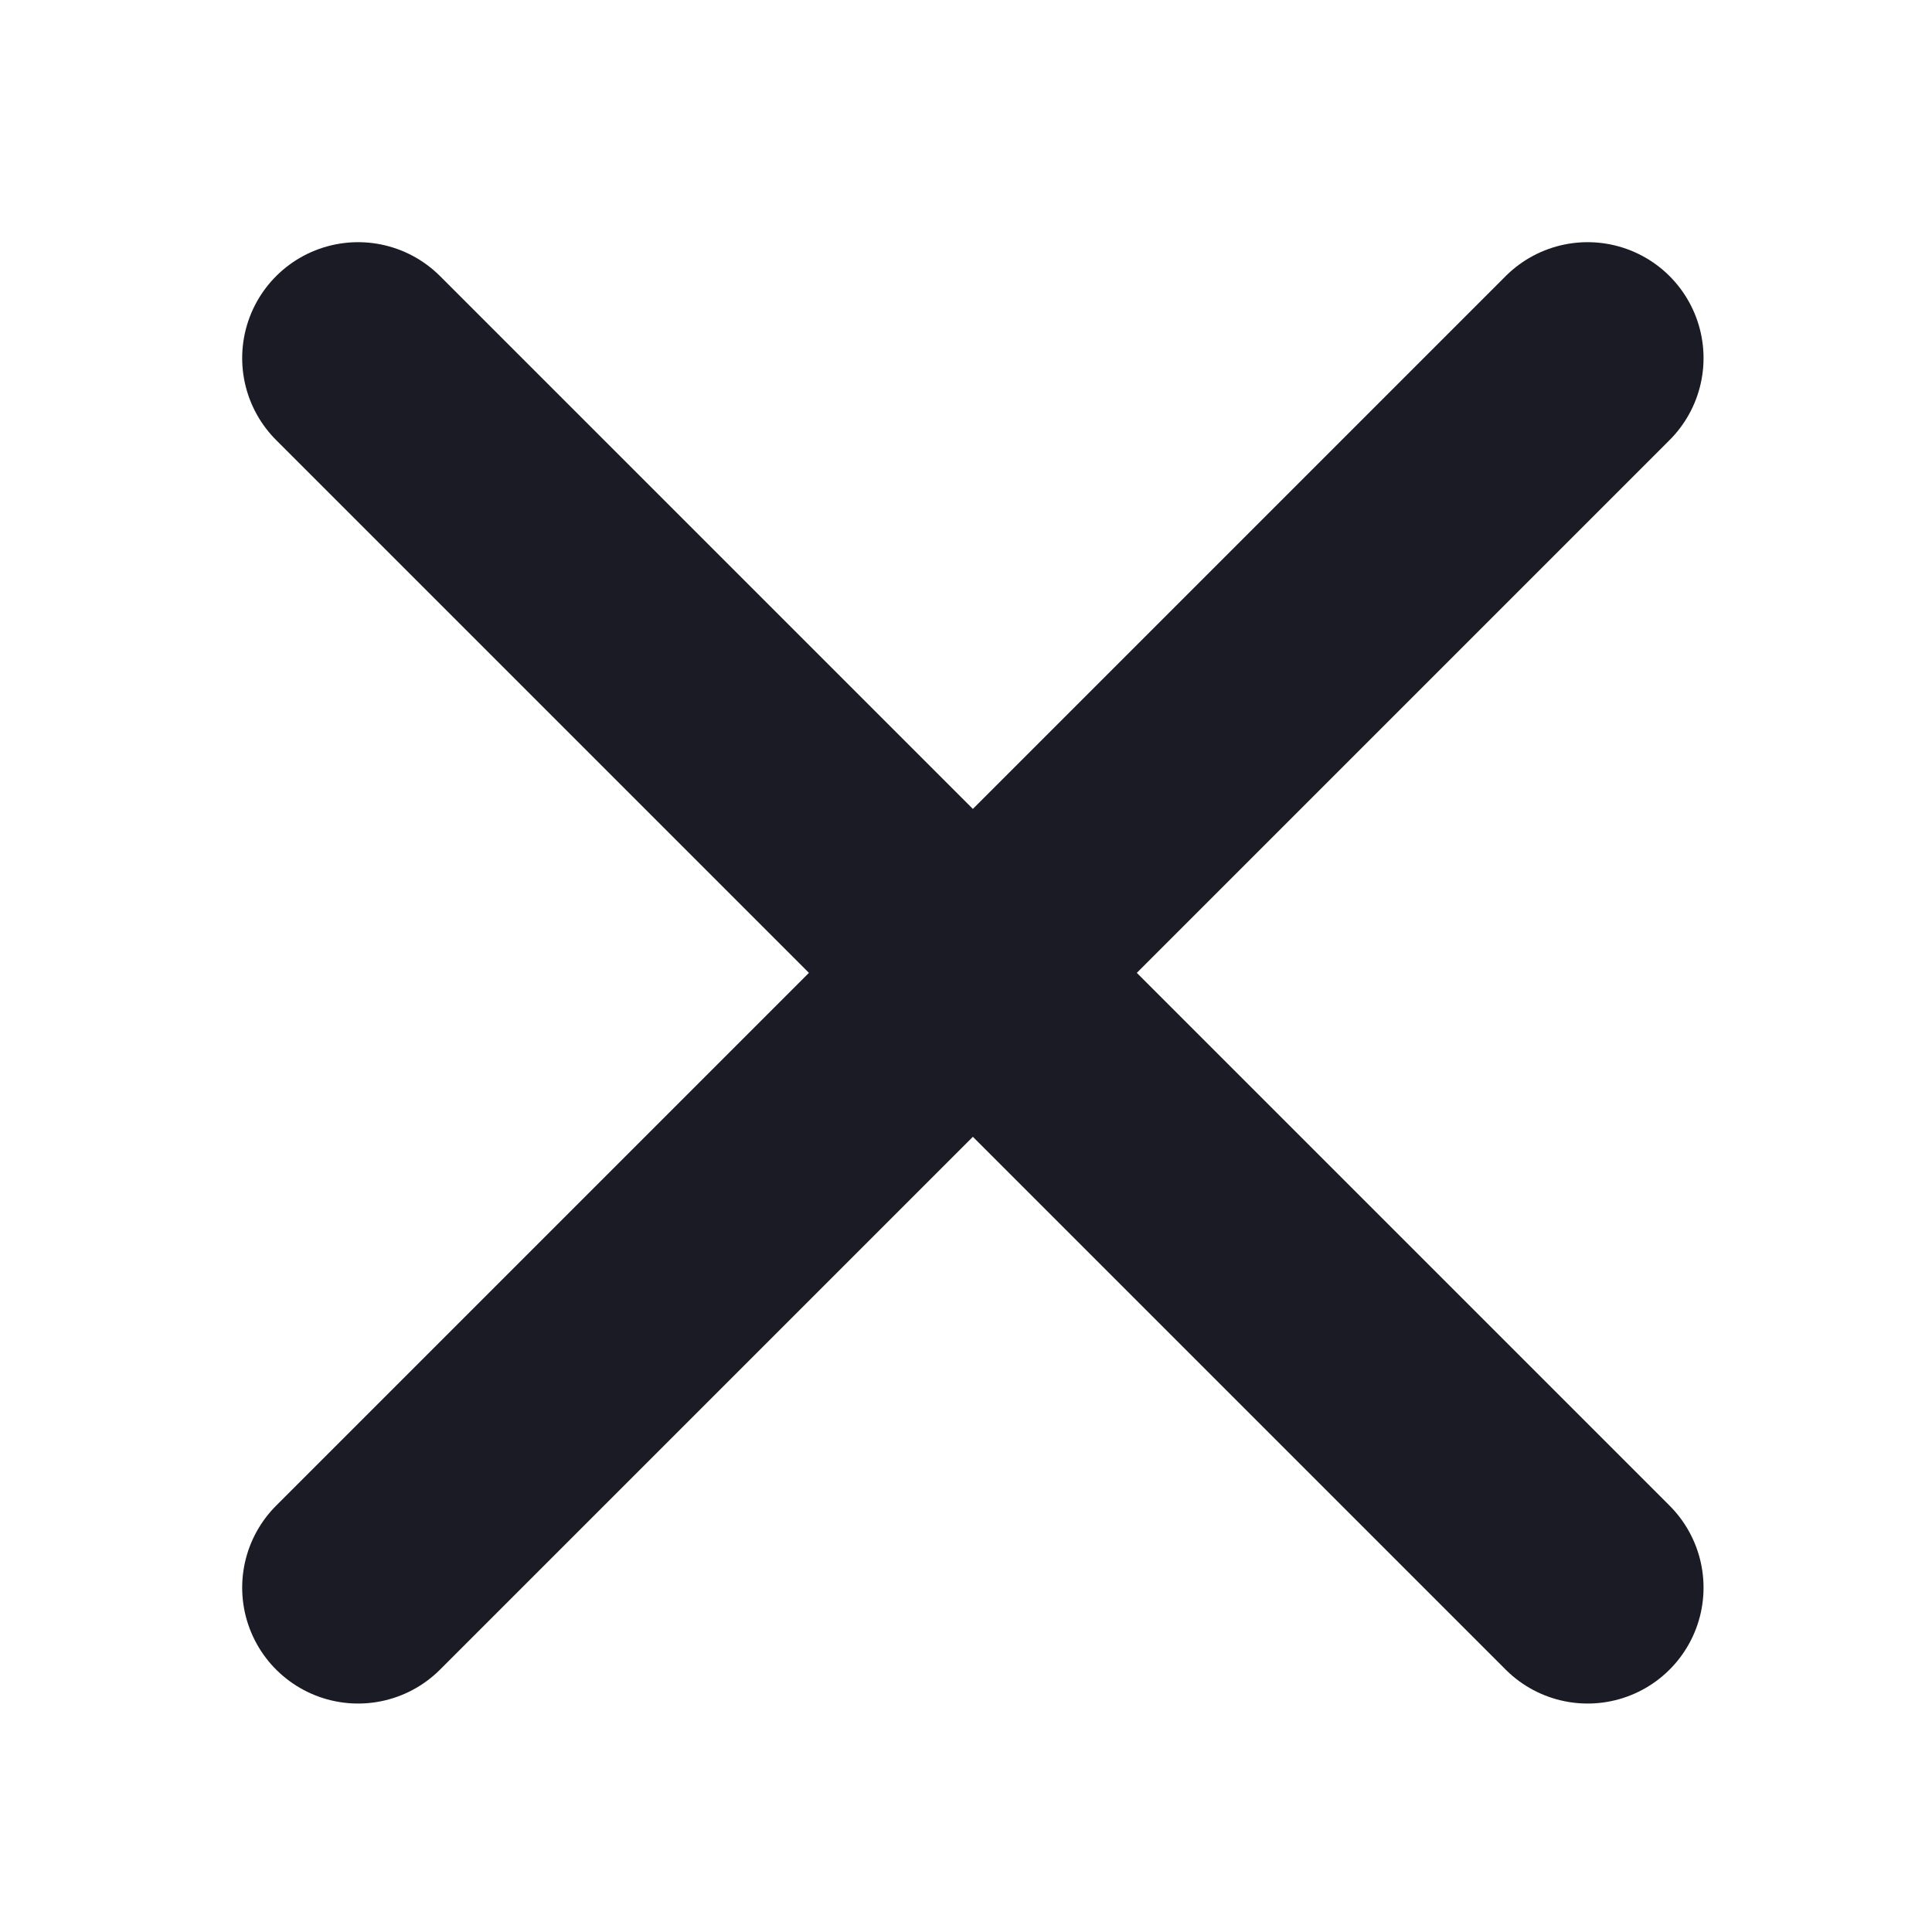 <svg width="20" height="20" viewBox="0 0 20 20" fill="none" xmlns="http://www.w3.org/2000/svg">
<path d="M16.435 3.707L3.707 16.435" stroke="#1B1B25" stroke-width="2.4" stroke-linecap="round"/>
<path d="M16.435 16.435L3.707 3.707" stroke="#1B1B25" stroke-width="2.4" stroke-linecap="round"/>
</svg>
